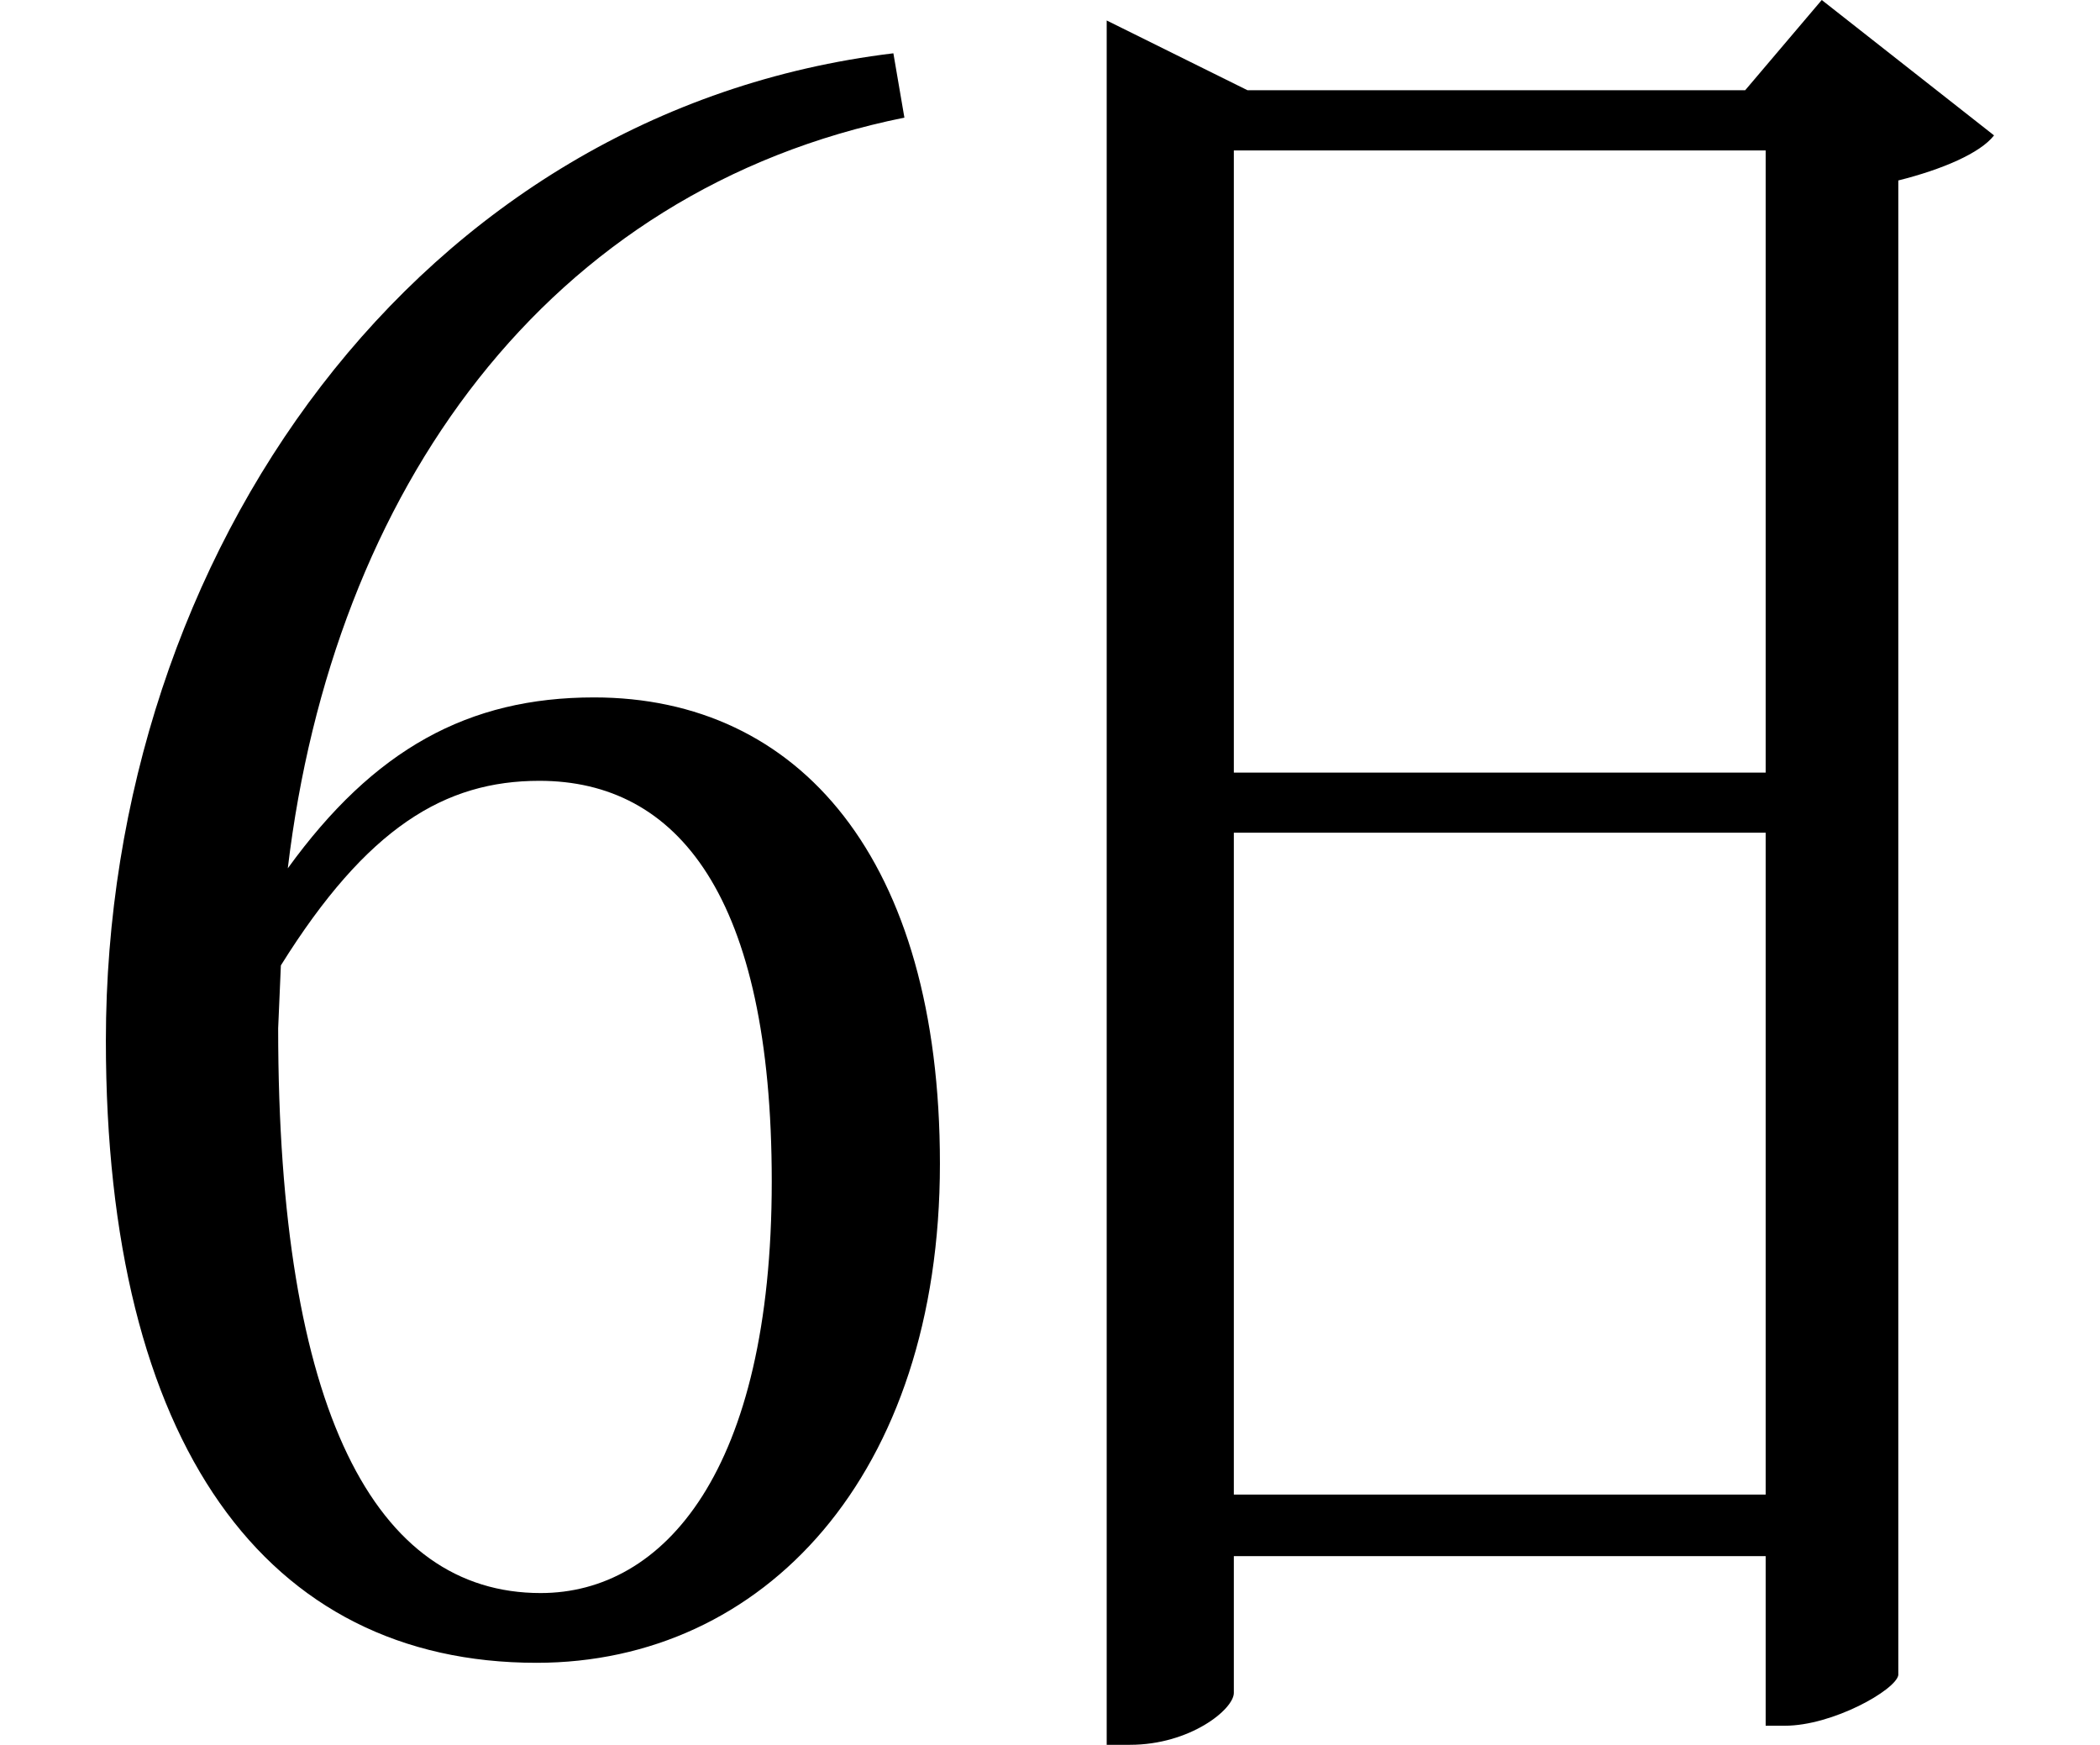 <svg height="19.938" viewBox="0 0 24 19.938" width="24" xmlns="http://www.w3.org/2000/svg">
<path d="M3.391,9.031 C3.906,13.344 6.344,16.781 10.438,17.609 L10.312,18.344 C4.875,17.688 1.312,12.625 1.312,7.062 C1.312,2.453 3.141,-0.047 6.234,-0.047 C8.828,-0.047 10.844,2.094 10.844,5.656 C10.844,9.141 9.234,10.984 6.891,10.984 C5.453,10.984 4.375,10.391 3.391,9.031 Z M3.281,7.203 L3.312,7.922 C4.297,9.5 5.188,10.031 6.266,10.031 C7.844,10.031 8.922,8.719 8.922,5.453 C8.922,2.141 7.688,0.75 6.281,0.75 C4.391,0.75 3.281,2.828 3.281,7.203 Z M20.281,17.234 L20.281,10.125 L14.203,10.125 L14.203,17.234 Z M12.75,18.719 L12.75,-0.984 L13.016,-0.984 C13.703,-0.984 14.203,-0.578 14.203,-0.391 L14.203,1.172 L20.281,1.172 L20.281,-0.766 L20.5,-0.766 C21.047,-0.766 21.766,-0.359 21.797,-0.188 L21.797,16.891 C22.297,17.016 22.734,17.203 22.891,17.406 L20.922,18.953 L20.047,17.922 L14.359,17.922 Z M14.203,1.875 L14.203,9.438 L20.281,9.438 L20.281,1.875 Z" transform="translate(-0.102, 18.953) scale(1, -1)"/>
</svg>